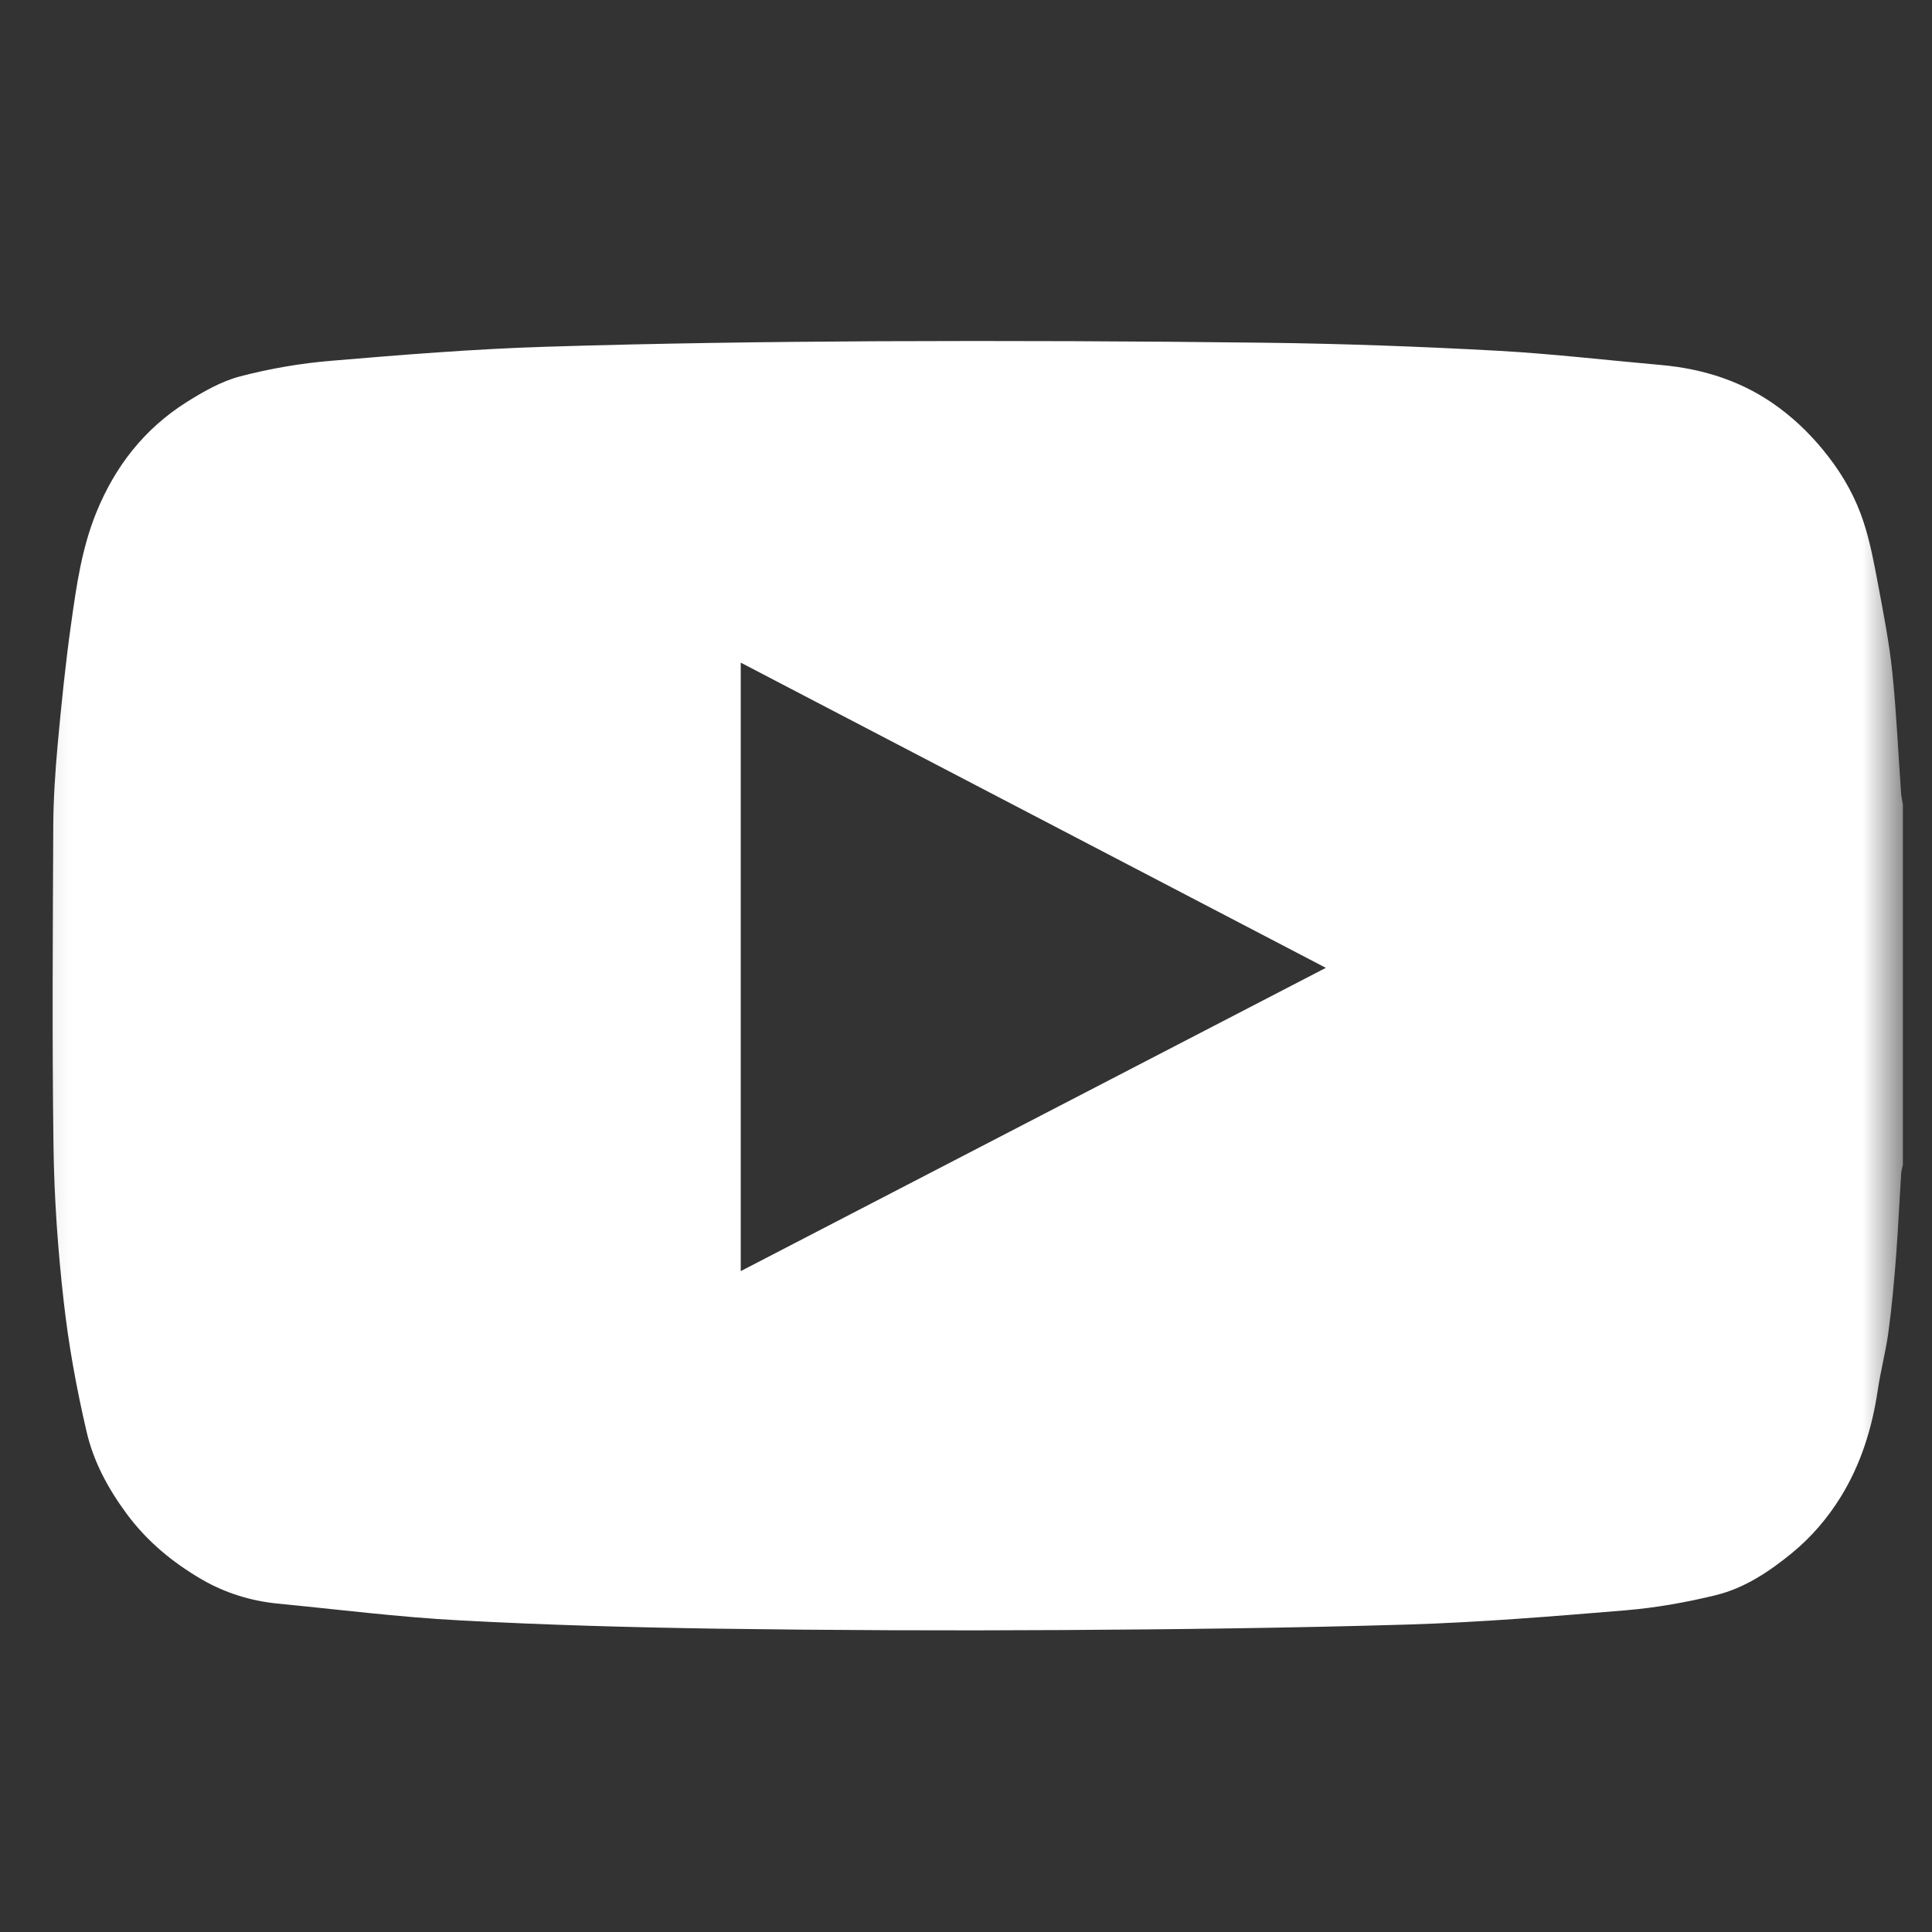 <svg width="42" height="42" viewBox="0 0 42 42" fill="none" xmlns="http://www.w3.org/2000/svg">
<rect x="0" y="0" width="42" height="42" fill="#333333" stroke="none"/>
<mask id="mask0_443_128" style="mask-type:alpha" maskUnits="userSpaceOnUse" x="0" y="0" width="42" height="43">
<rect x="0.191" y="0.852" width="41.176" height="41.152" fill="#D9D9D9"/>
</mask>
<g mask="url(#mask0_443_128)">
<path d="M41.367 17.488C41.367 20.098 41.367 22.711 41.367 25.321C41.355 25.381 41.335 25.441 41.33 25.504C41.292 26.103 41.265 26.704 41.22 27.3C41.177 27.856 41.127 28.412 41.052 28.963C40.994 29.389 40.881 29.807 40.819 30.233C40.696 31.055 40.453 31.831 40.017 32.54C39.732 33.001 39.381 33.412 38.96 33.758C38.462 34.166 37.921 34.527 37.294 34.679C36.648 34.837 35.987 34.953 35.325 35.008C33.755 35.138 32.179 35.268 30.606 35.316C28.094 35.391 25.581 35.421 23.069 35.436C20.576 35.451 18.084 35.441 15.592 35.406C13.72 35.378 11.852 35.326 9.983 35.225C8.663 35.155 7.348 34.988 6.03 34.86C5.447 34.802 4.891 34.627 4.392 34.339C3.763 33.973 3.205 33.517 2.759 32.916C2.351 32.365 2.032 31.774 1.882 31.122C1.664 30.188 1.491 29.239 1.384 28.284C1.258 27.17 1.178 26.045 1.163 24.923C1.131 22.598 1.148 20.274 1.158 17.949C1.161 17.363 1.201 16.777 1.253 16.193C1.334 15.319 1.421 14.445 1.544 13.575C1.659 12.751 1.774 11.93 2.093 11.143C2.501 10.139 3.135 9.327 4.046 8.748C4.412 8.518 4.805 8.292 5.219 8.182C5.87 8.012 6.541 7.897 7.213 7.842C8.763 7.711 10.316 7.586 11.869 7.538C14.269 7.463 16.671 7.431 19.073 7.418C21.887 7.406 24.702 7.416 27.515 7.451C29.191 7.471 30.864 7.533 32.538 7.624C33.727 7.689 34.915 7.829 36.102 7.934C37.041 8.017 37.913 8.297 38.675 8.864C39.08 9.164 39.434 9.52 39.747 9.926C40.085 10.362 40.343 10.832 40.511 11.344C40.658 11.789 40.744 12.26 40.831 12.724C40.949 13.352 41.072 13.981 41.137 14.615C41.227 15.482 41.265 16.353 41.327 17.225C41.332 17.313 41.352 17.4 41.367 17.488ZM28.823 21.04C24.559 18.816 20.343 16.616 16.103 14.405C16.103 18.831 16.103 23.212 16.103 27.633C20.343 25.436 24.552 23.254 28.823 21.04Z" fill="white"/>
</g>
</svg>
